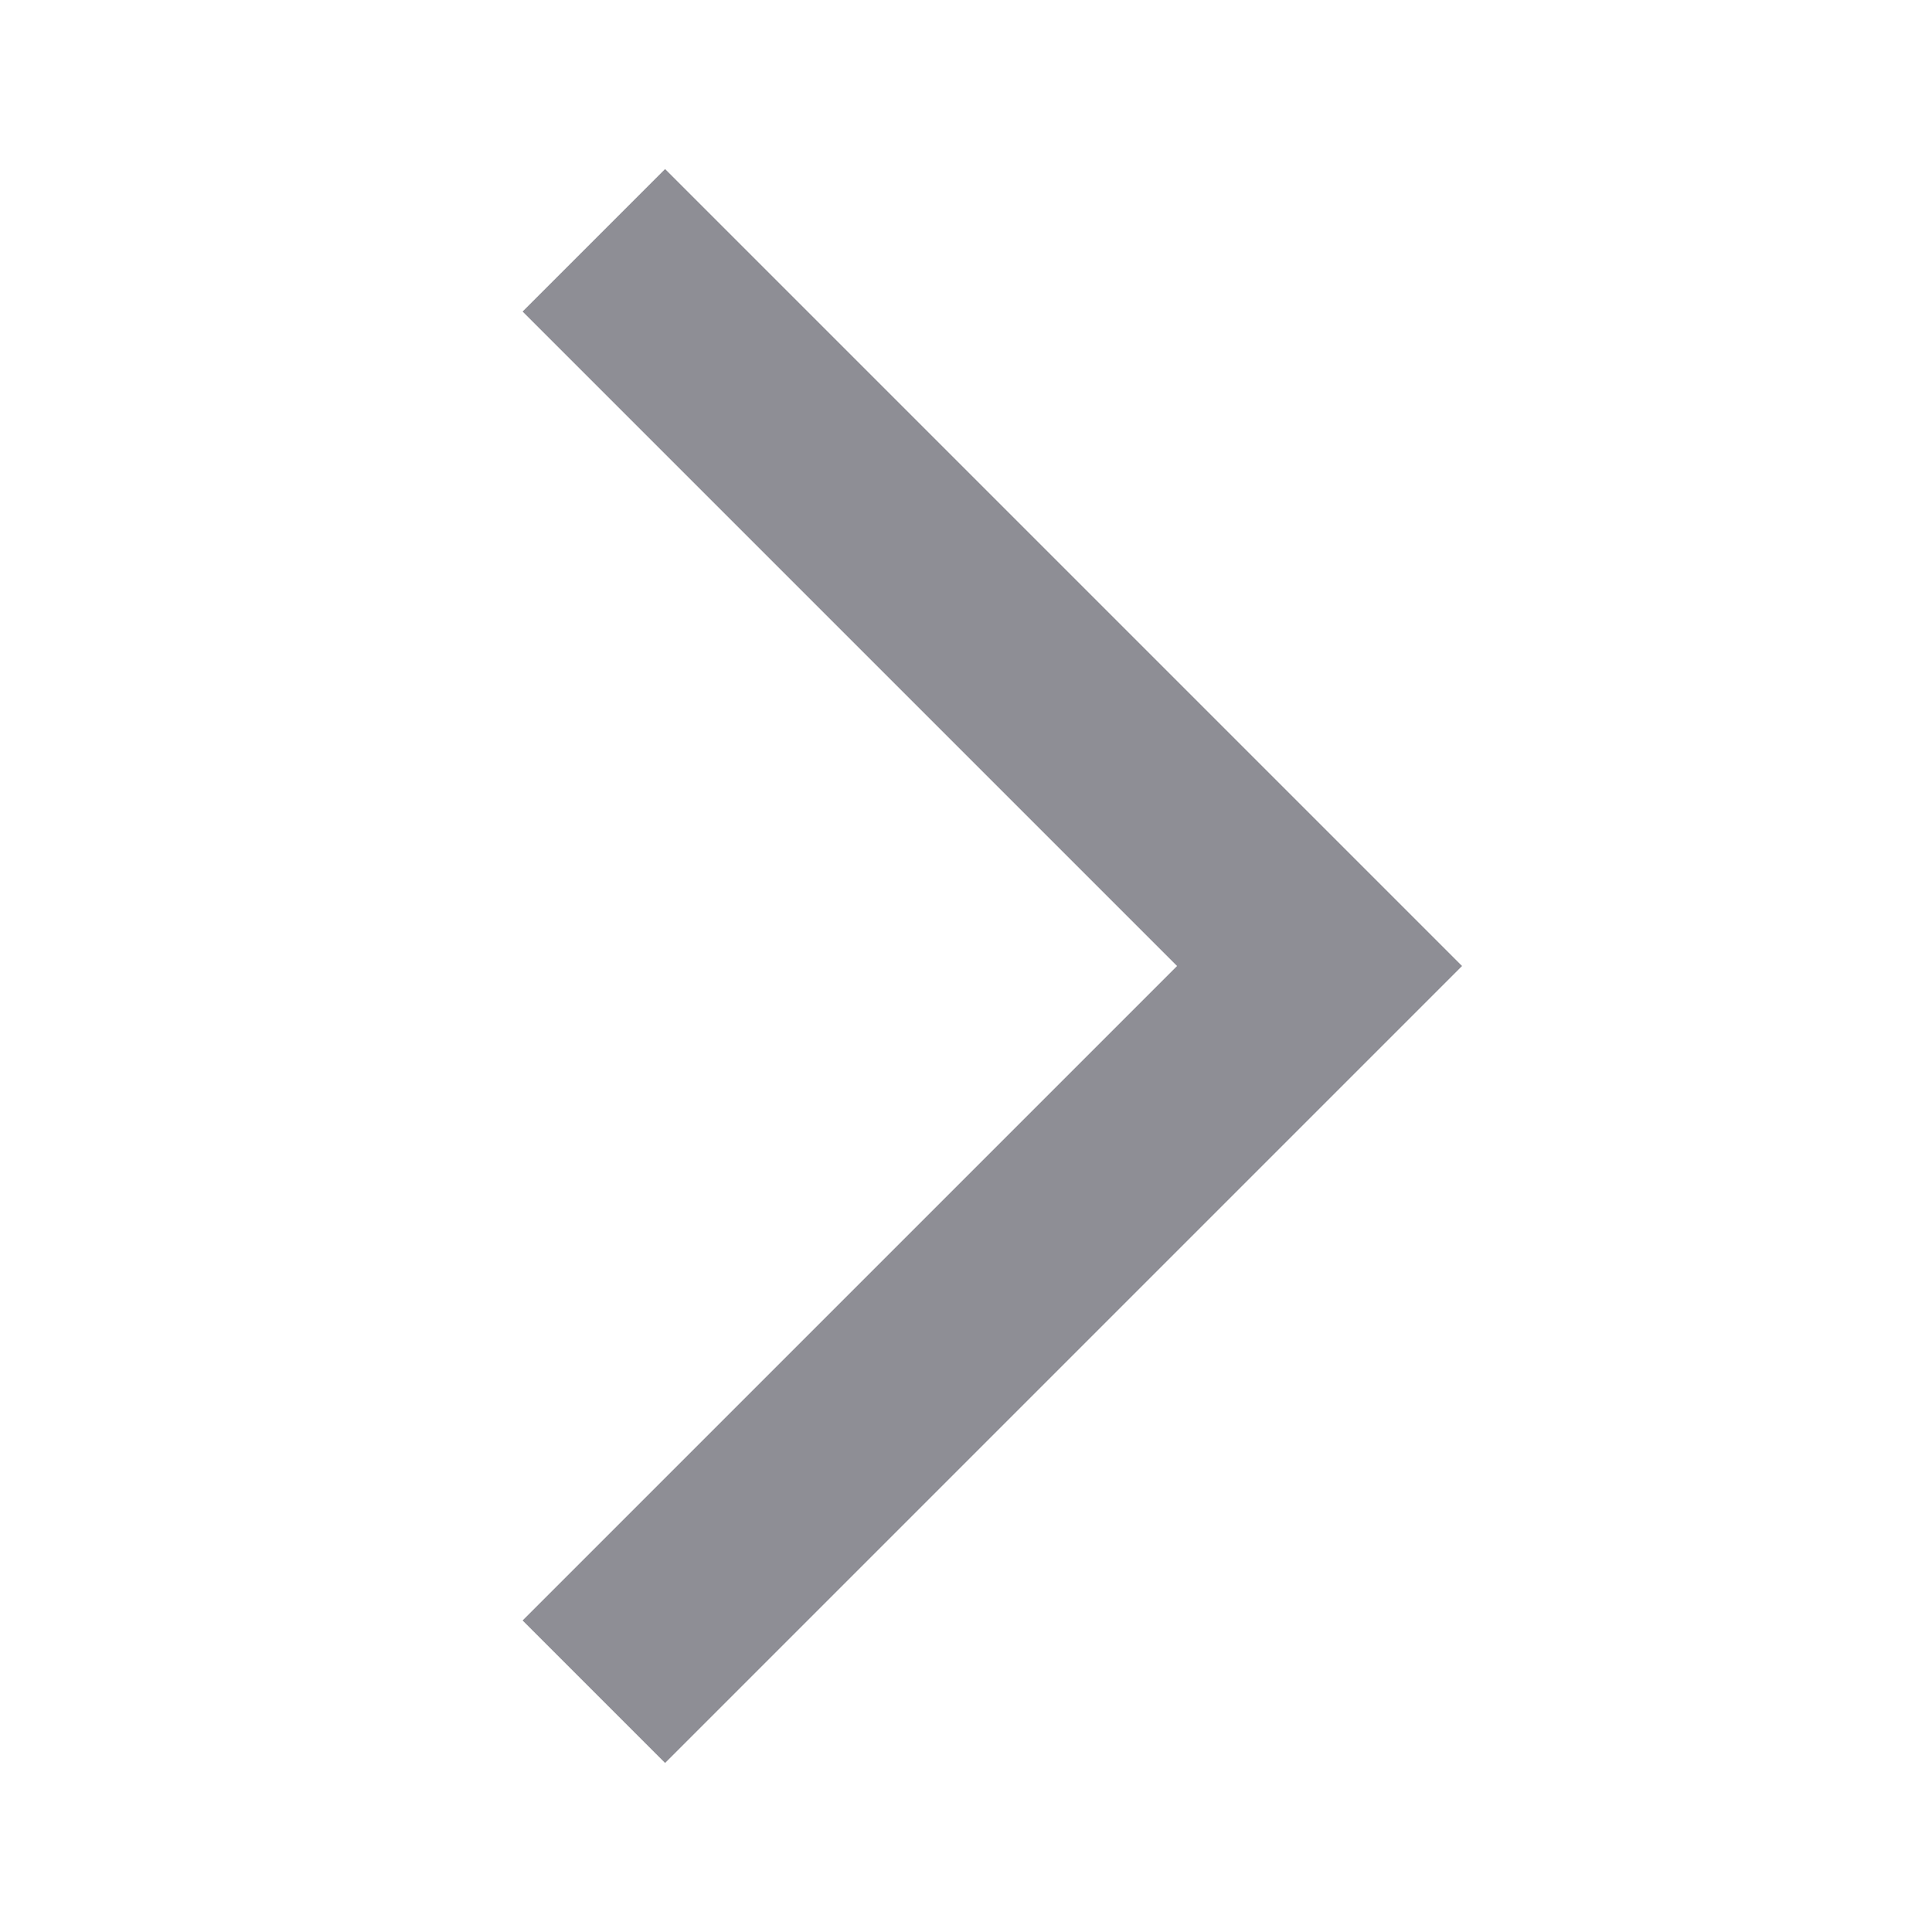 <svg width="12" height="12" viewBox="0 0 12 12" fill="none" xmlns="http://www.w3.org/2000/svg">
<g clip-path="url(#clip0_3620_15958)">
<path d="M3.246 10.065L4.131 10.95L9.081 6L4.131 1.05L3.246 1.935L7.311 6L3.246 10.065Z" fill="#8E8E95"/>
</g>
<defs>
<clipPath id="clip0_3620_15958">
<rect width="12" height="12" fill="white"/>
</clipPath>
</defs>
</svg>
